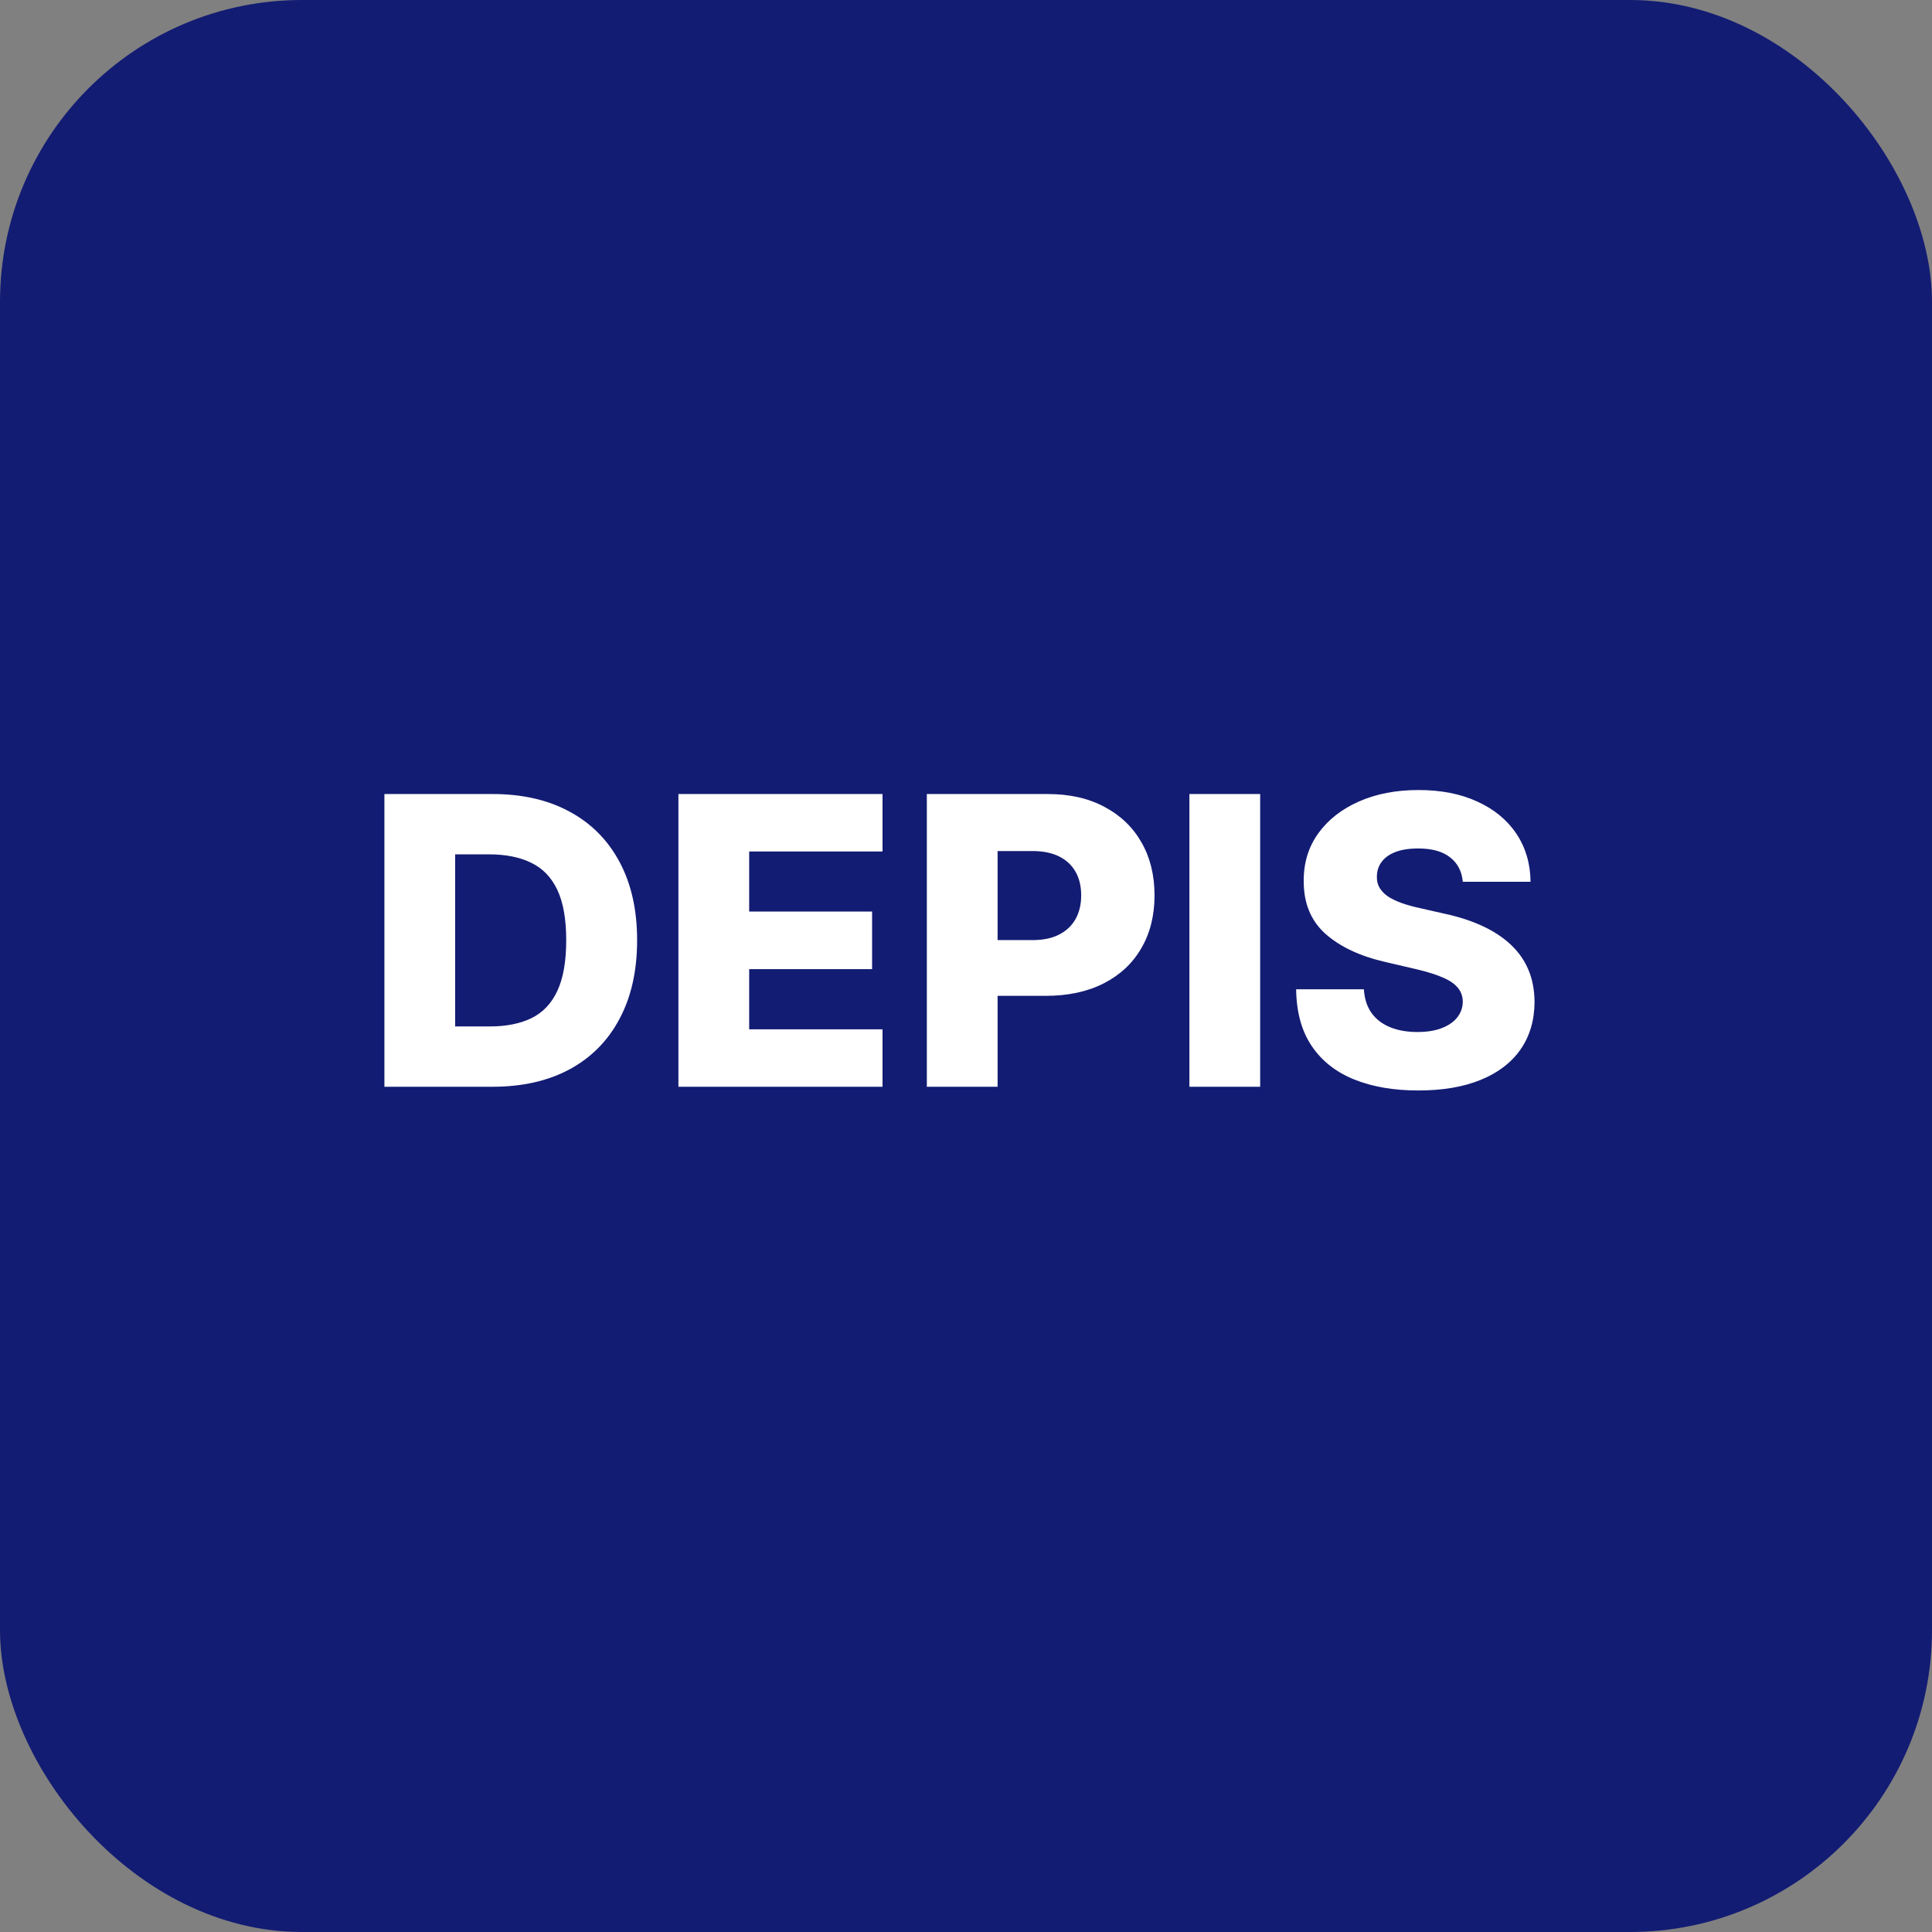 <svg width="96" height="96" viewBox="0 0 96 96" fill="none" xmlns="http://www.w3.org/2000/svg">
<rect x="0" y="0" width="96" height="96" fill="#808080" stroke="none"/>
<rect width="96" height="96" rx="15" fill="#131C73"/>
<path d="M24.477 54H19.101V39.455H24.47C25.952 39.455 27.228 39.746 28.298 40.328C29.373 40.906 30.202 41.739 30.784 42.828C31.366 43.912 31.658 45.21 31.658 46.72C31.658 48.235 31.366 49.537 30.784 50.626C30.206 51.715 29.38 52.551 28.305 53.133C27.231 53.711 25.954 54 24.477 54ZM22.616 51.003H24.342C25.157 51.003 25.846 50.865 26.409 50.591C26.977 50.312 27.406 49.859 27.695 49.234C27.988 48.605 28.135 47.767 28.135 46.72C28.135 45.674 27.988 44.84 27.695 44.22C27.401 43.595 26.968 43.145 26.395 42.871C25.827 42.591 25.126 42.452 24.293 42.452H22.616V51.003ZM33.71 54V39.455H43.852V42.31H37.226V45.293H43.334V48.155H37.226V51.145H43.852V54H33.71ZM46.054 54V39.455H52.062C53.151 39.455 54.091 39.668 54.882 40.094C55.678 40.515 56.291 41.105 56.722 41.862C57.153 42.615 57.368 43.491 57.368 44.49C57.368 45.494 57.148 46.372 56.707 47.125C56.272 47.873 55.649 48.453 54.84 48.865C54.03 49.277 53.069 49.483 51.956 49.483H48.249V46.713H51.303C51.833 46.713 52.276 46.621 52.631 46.436C52.99 46.251 53.263 45.993 53.447 45.662C53.632 45.326 53.724 44.935 53.724 44.49C53.724 44.04 53.632 43.652 53.447 43.325C53.263 42.994 52.99 42.738 52.631 42.558C52.271 42.378 51.828 42.288 51.303 42.288H49.57V54H46.054ZM62.617 39.455V54H59.101V39.455H62.617ZM72.686 43.815C72.638 43.294 72.428 42.89 72.054 42.601C71.684 42.307 71.156 42.16 70.47 42.16C70.015 42.16 69.636 42.22 69.334 42.338C69.03 42.456 68.803 42.62 68.652 42.828C68.5 43.032 68.422 43.266 68.417 43.531C68.408 43.749 68.45 43.941 68.545 44.106C68.644 44.272 68.787 44.419 68.971 44.547C69.161 44.67 69.388 44.779 69.653 44.874C69.918 44.968 70.216 45.051 70.548 45.122L71.798 45.406C72.518 45.562 73.152 45.771 73.701 46.031C74.255 46.292 74.719 46.602 75.093 46.962C75.472 47.322 75.759 47.736 75.953 48.205C76.147 48.673 76.246 49.199 76.251 49.781C76.246 50.7 76.014 51.488 75.555 52.146C75.096 52.804 74.435 53.309 73.573 53.659C72.716 54.01 71.682 54.185 70.47 54.185C69.253 54.185 68.192 54.002 67.288 53.638C66.384 53.273 65.68 52.719 65.179 51.976C64.677 51.233 64.419 50.293 64.404 49.156H67.771C67.799 49.625 67.925 50.016 68.147 50.328C68.37 50.641 68.675 50.877 69.064 51.038C69.457 51.199 69.911 51.28 70.427 51.28C70.901 51.28 71.303 51.216 71.635 51.088C71.971 50.96 72.229 50.783 72.409 50.555C72.589 50.328 72.681 50.068 72.686 49.774C72.681 49.499 72.596 49.265 72.43 49.071C72.264 48.872 72.009 48.702 71.663 48.56C71.322 48.413 70.886 48.278 70.356 48.155L68.836 47.8C67.577 47.511 66.585 47.044 65.86 46.401C65.136 45.752 64.776 44.876 64.781 43.773C64.776 42.873 65.018 42.085 65.505 41.408C65.993 40.731 66.668 40.203 67.529 39.824C68.391 39.445 69.374 39.256 70.477 39.256C71.604 39.256 72.582 39.447 73.41 39.831C74.243 40.21 74.89 40.742 75.349 41.429C75.808 42.115 76.043 42.911 76.052 43.815H72.686Z" fill="white"/>
</svg>
